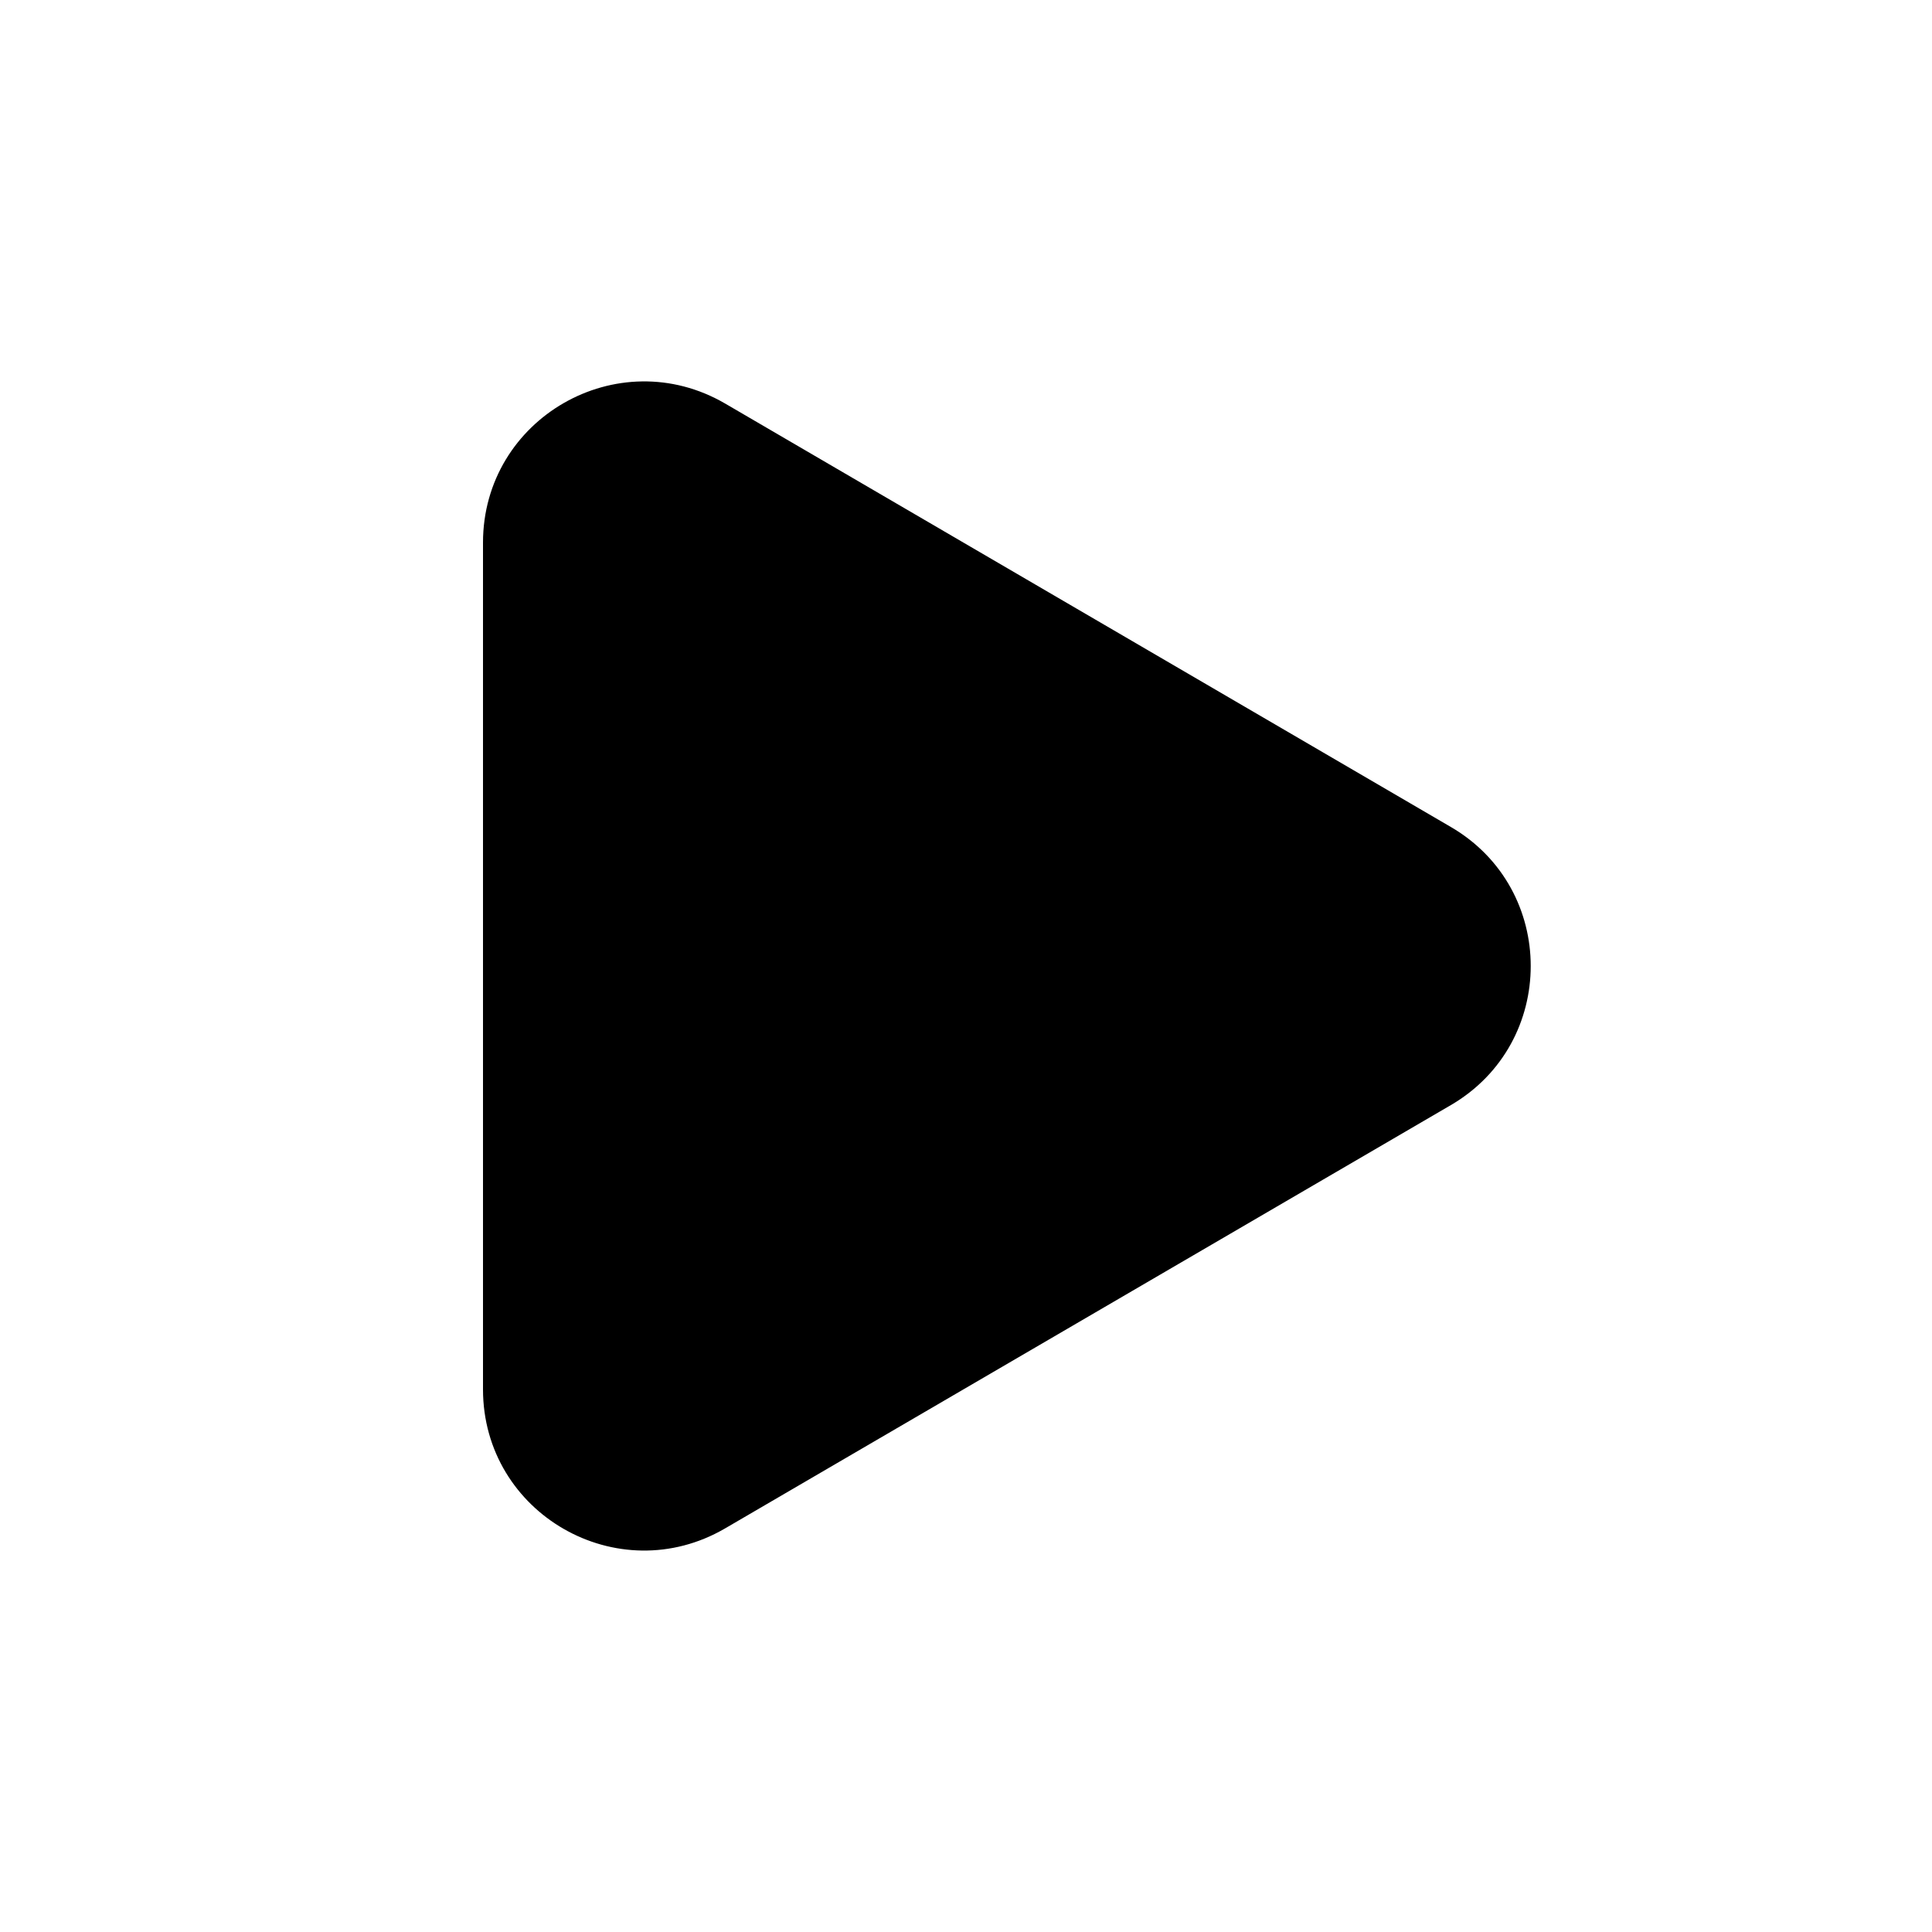 <svg
	width="24"
	height="24"
	viewBox="0 0 24 24"
	fill="none"
	xmlns="http://www.w3.org/2000/svg"
>
	<g class="oi-play-fill">
		<path
			class="oi-fill"
			d="M9.008 5.013C7.674 4.236 6 5.197 6 6.741V17.259C6 18.803 7.674 19.764 9.008 18.986L18.023 13.728C19.346 12.956 19.346 11.044 18.023 10.273L9.008 5.013Z"
			fill="black"
		/>
	</g>
</svg>